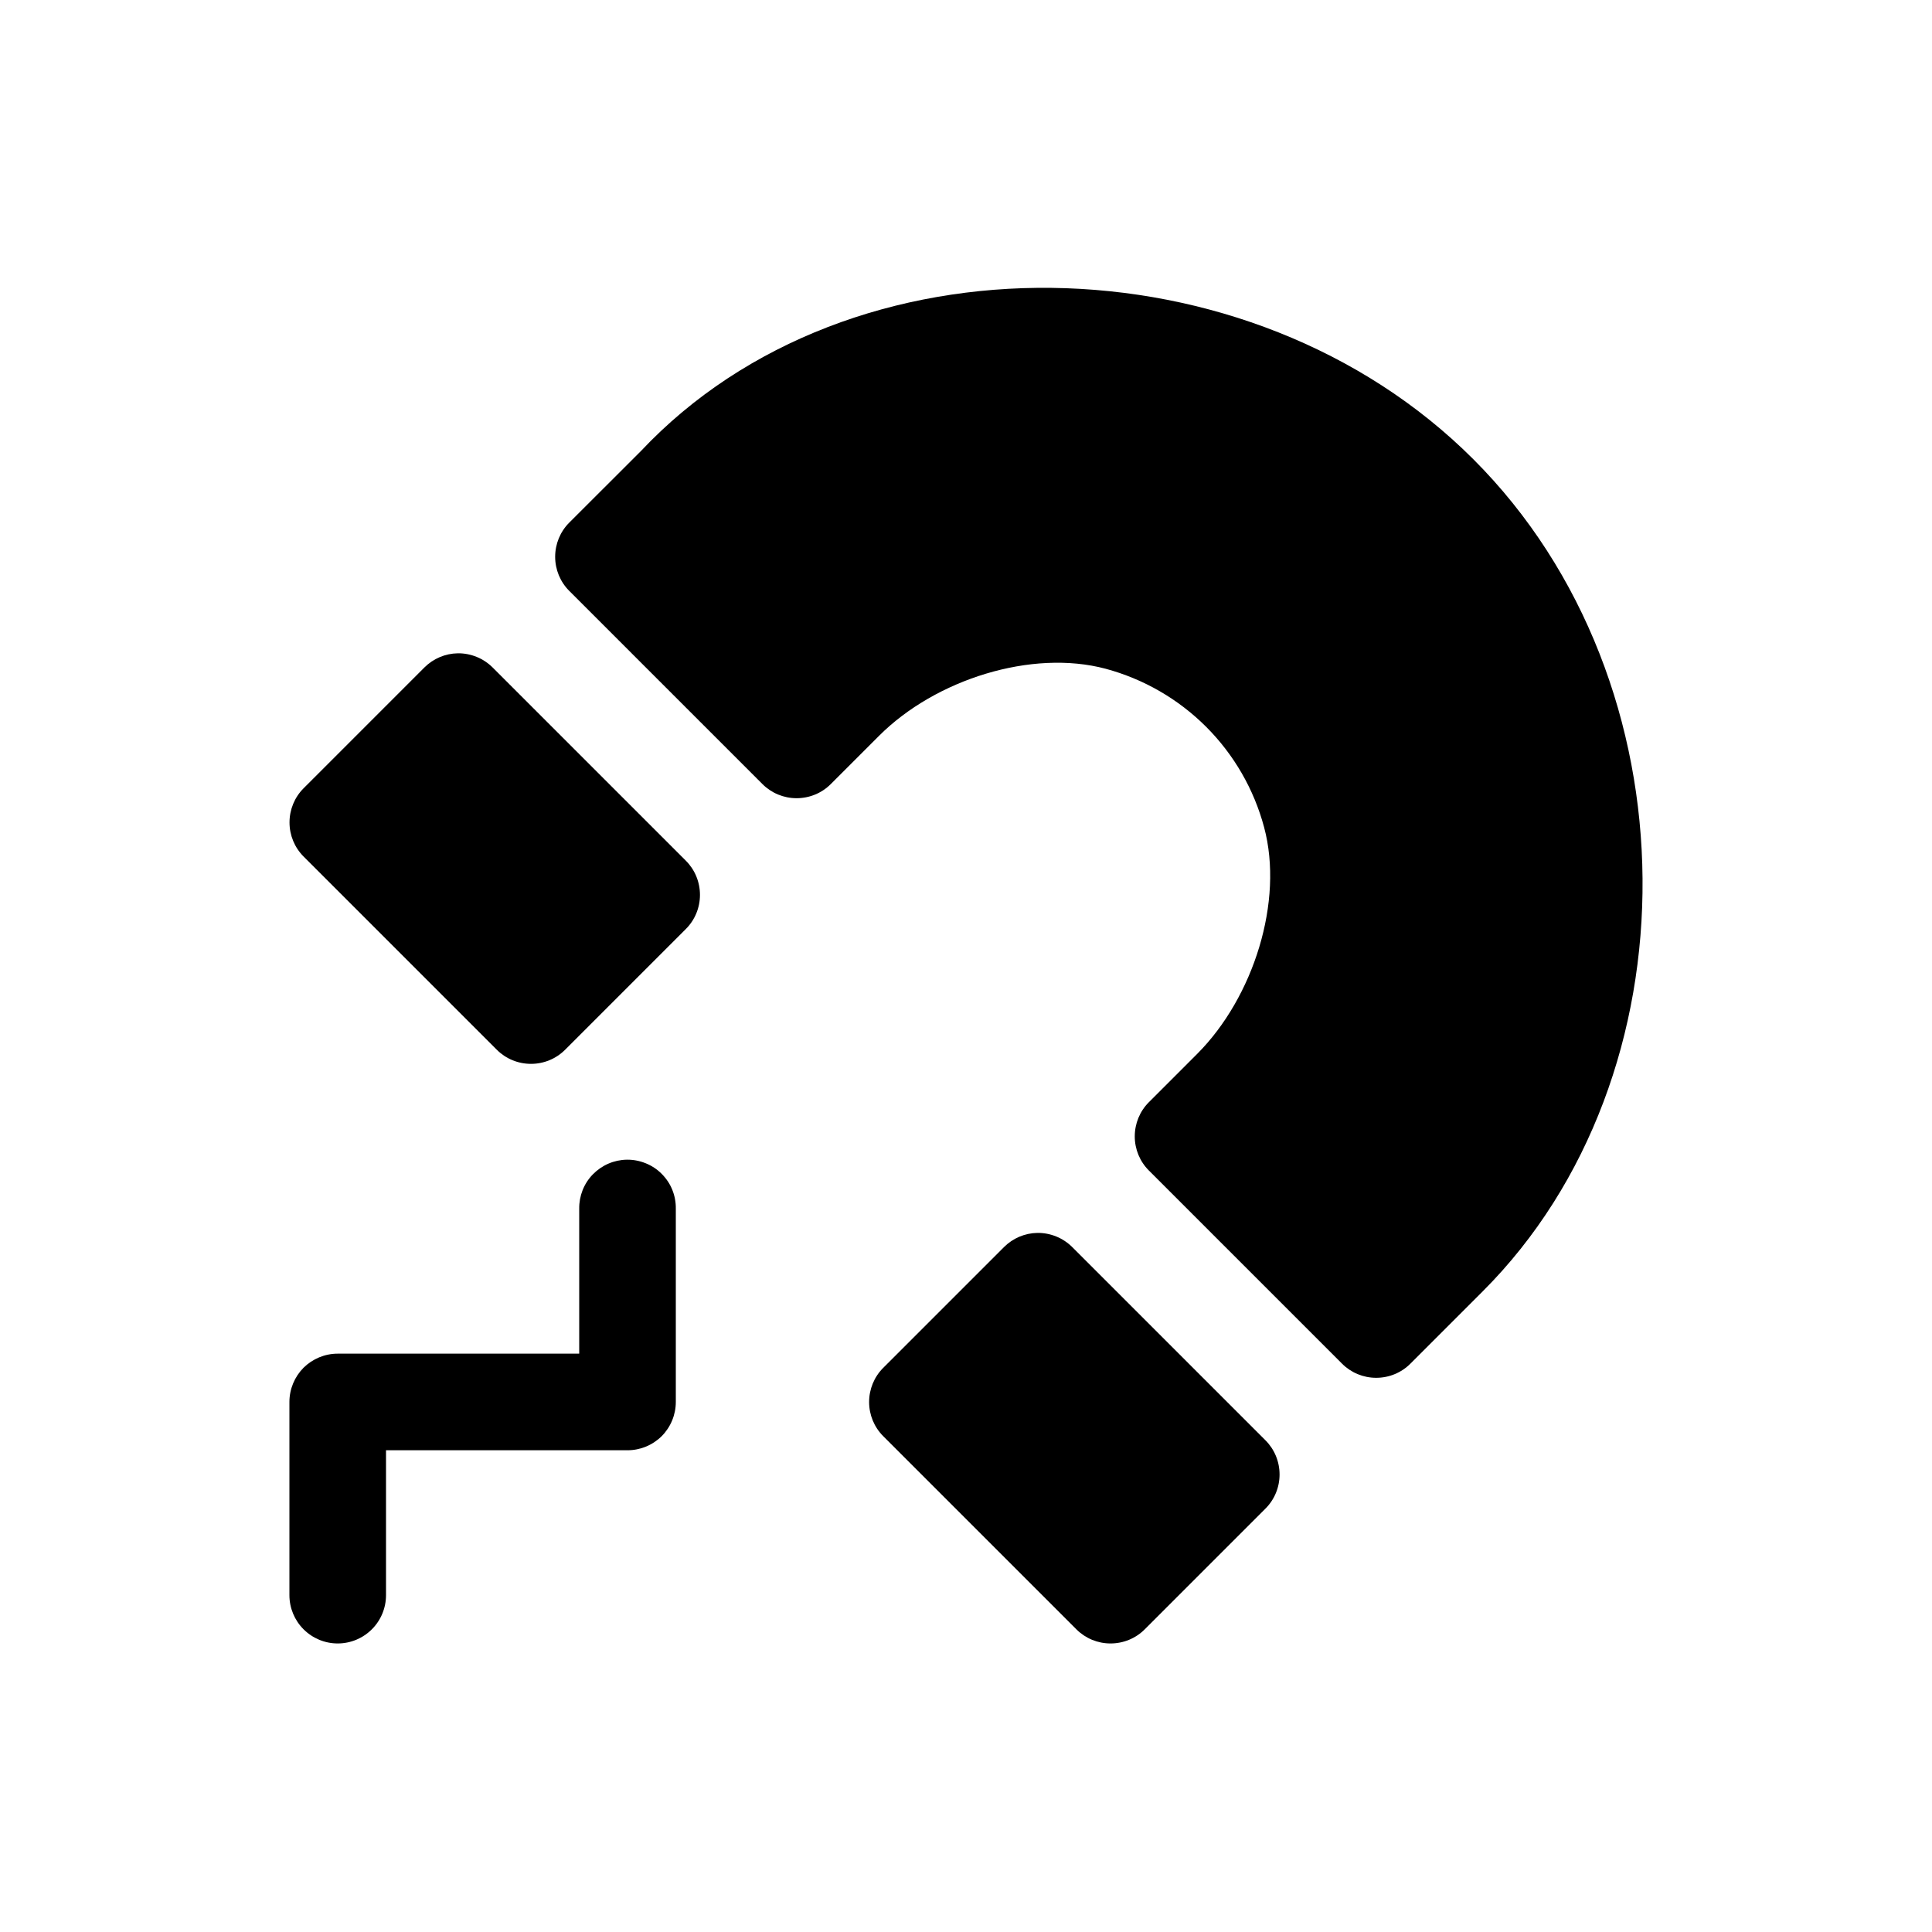 <svg width="20" height="20" viewBox="0 0 20 20" fill="none" xmlns="http://www.w3.org/2000/svg">
<path d="M6.489 12.005C6.423 12.006 6.358 12.02 6.298 12.046C6.238 12.072 6.183 12.11 6.137 12.157C6.091 12.204 6.055 12.26 6.031 12.321C6.007 12.382 5.995 12.447 5.996 12.513V14.013H3.496C3.363 14.013 3.236 14.066 3.142 14.159C3.049 14.253 2.996 14.38 2.996 14.513V16.513C2.996 16.646 3.049 16.773 3.142 16.866C3.236 16.96 3.363 17.013 3.496 17.013C3.629 17.013 3.756 16.96 3.85 16.866C3.943 16.773 3.996 16.646 3.996 16.513V15.013H6.496C6.629 15.013 6.756 14.96 6.85 14.867C6.943 14.773 6.996 14.646 6.996 14.513V12.513C6.997 12.446 6.985 12.38 6.96 12.318C6.935 12.255 6.897 12.199 6.85 12.152C6.803 12.104 6.746 12.067 6.684 12.042C6.622 12.017 6.556 12.004 6.489 12.005Z" fill="currentColor"/>
<path d="M10.887 2.98C9.292 2.96 7.717 3.519 6.633 4.671L5.893 5.41C5.799 5.504 5.747 5.631 5.747 5.764C5.747 5.896 5.799 6.023 5.893 6.117L7.893 8.117C7.987 8.211 8.114 8.263 8.246 8.263C8.379 8.263 8.506 8.211 8.6 8.117L9.1 7.617C9.685 7.032 10.682 6.719 11.446 6.923C11.839 7.029 12.198 7.236 12.486 7.524C12.774 7.812 12.981 8.171 13.086 8.564C13.291 9.328 12.978 10.324 12.393 10.91L11.893 11.41C11.799 11.504 11.747 11.631 11.747 11.764C11.747 11.896 11.799 12.023 11.893 12.117L13.893 14.117C13.987 14.211 14.114 14.263 14.246 14.263C14.379 14.263 14.506 14.211 14.6 14.117L15.35 13.367C17.574 11.143 17.568 7.069 15.252 4.754C14.094 3.596 12.482 3 10.887 2.98ZM4.739 6.763C4.609 6.765 4.485 6.818 4.393 6.91L3.143 8.16C3.049 8.254 2.997 8.381 2.997 8.514C2.997 8.646 3.049 8.773 3.143 8.867L5.143 10.867C5.237 10.961 5.364 11.013 5.497 11.013C5.629 11.013 5.756 10.961 5.85 10.867L7.1 9.617C7.194 9.523 7.246 9.396 7.246 9.264C7.246 9.131 7.194 9.004 7.1 8.91L5.1 6.91C5.053 6.863 4.996 6.825 4.934 6.8C4.872 6.775 4.806 6.762 4.739 6.763ZM10.739 12.763C10.609 12.765 10.485 12.818 10.393 12.91L9.143 14.16C9.049 14.254 8.997 14.381 8.997 14.514C8.997 14.646 9.049 14.773 9.143 14.867L11.143 16.867C11.237 16.961 11.364 17.013 11.496 17.013C11.629 17.013 11.756 16.961 11.85 16.867L13.1 15.617C13.194 15.523 13.246 15.396 13.246 15.264C13.246 15.131 13.194 15.004 13.1 14.91L11.1 12.91C11.053 12.863 10.996 12.825 10.934 12.8C10.872 12.775 10.806 12.762 10.739 12.763Z" fill="currentColor"/>
</svg>
